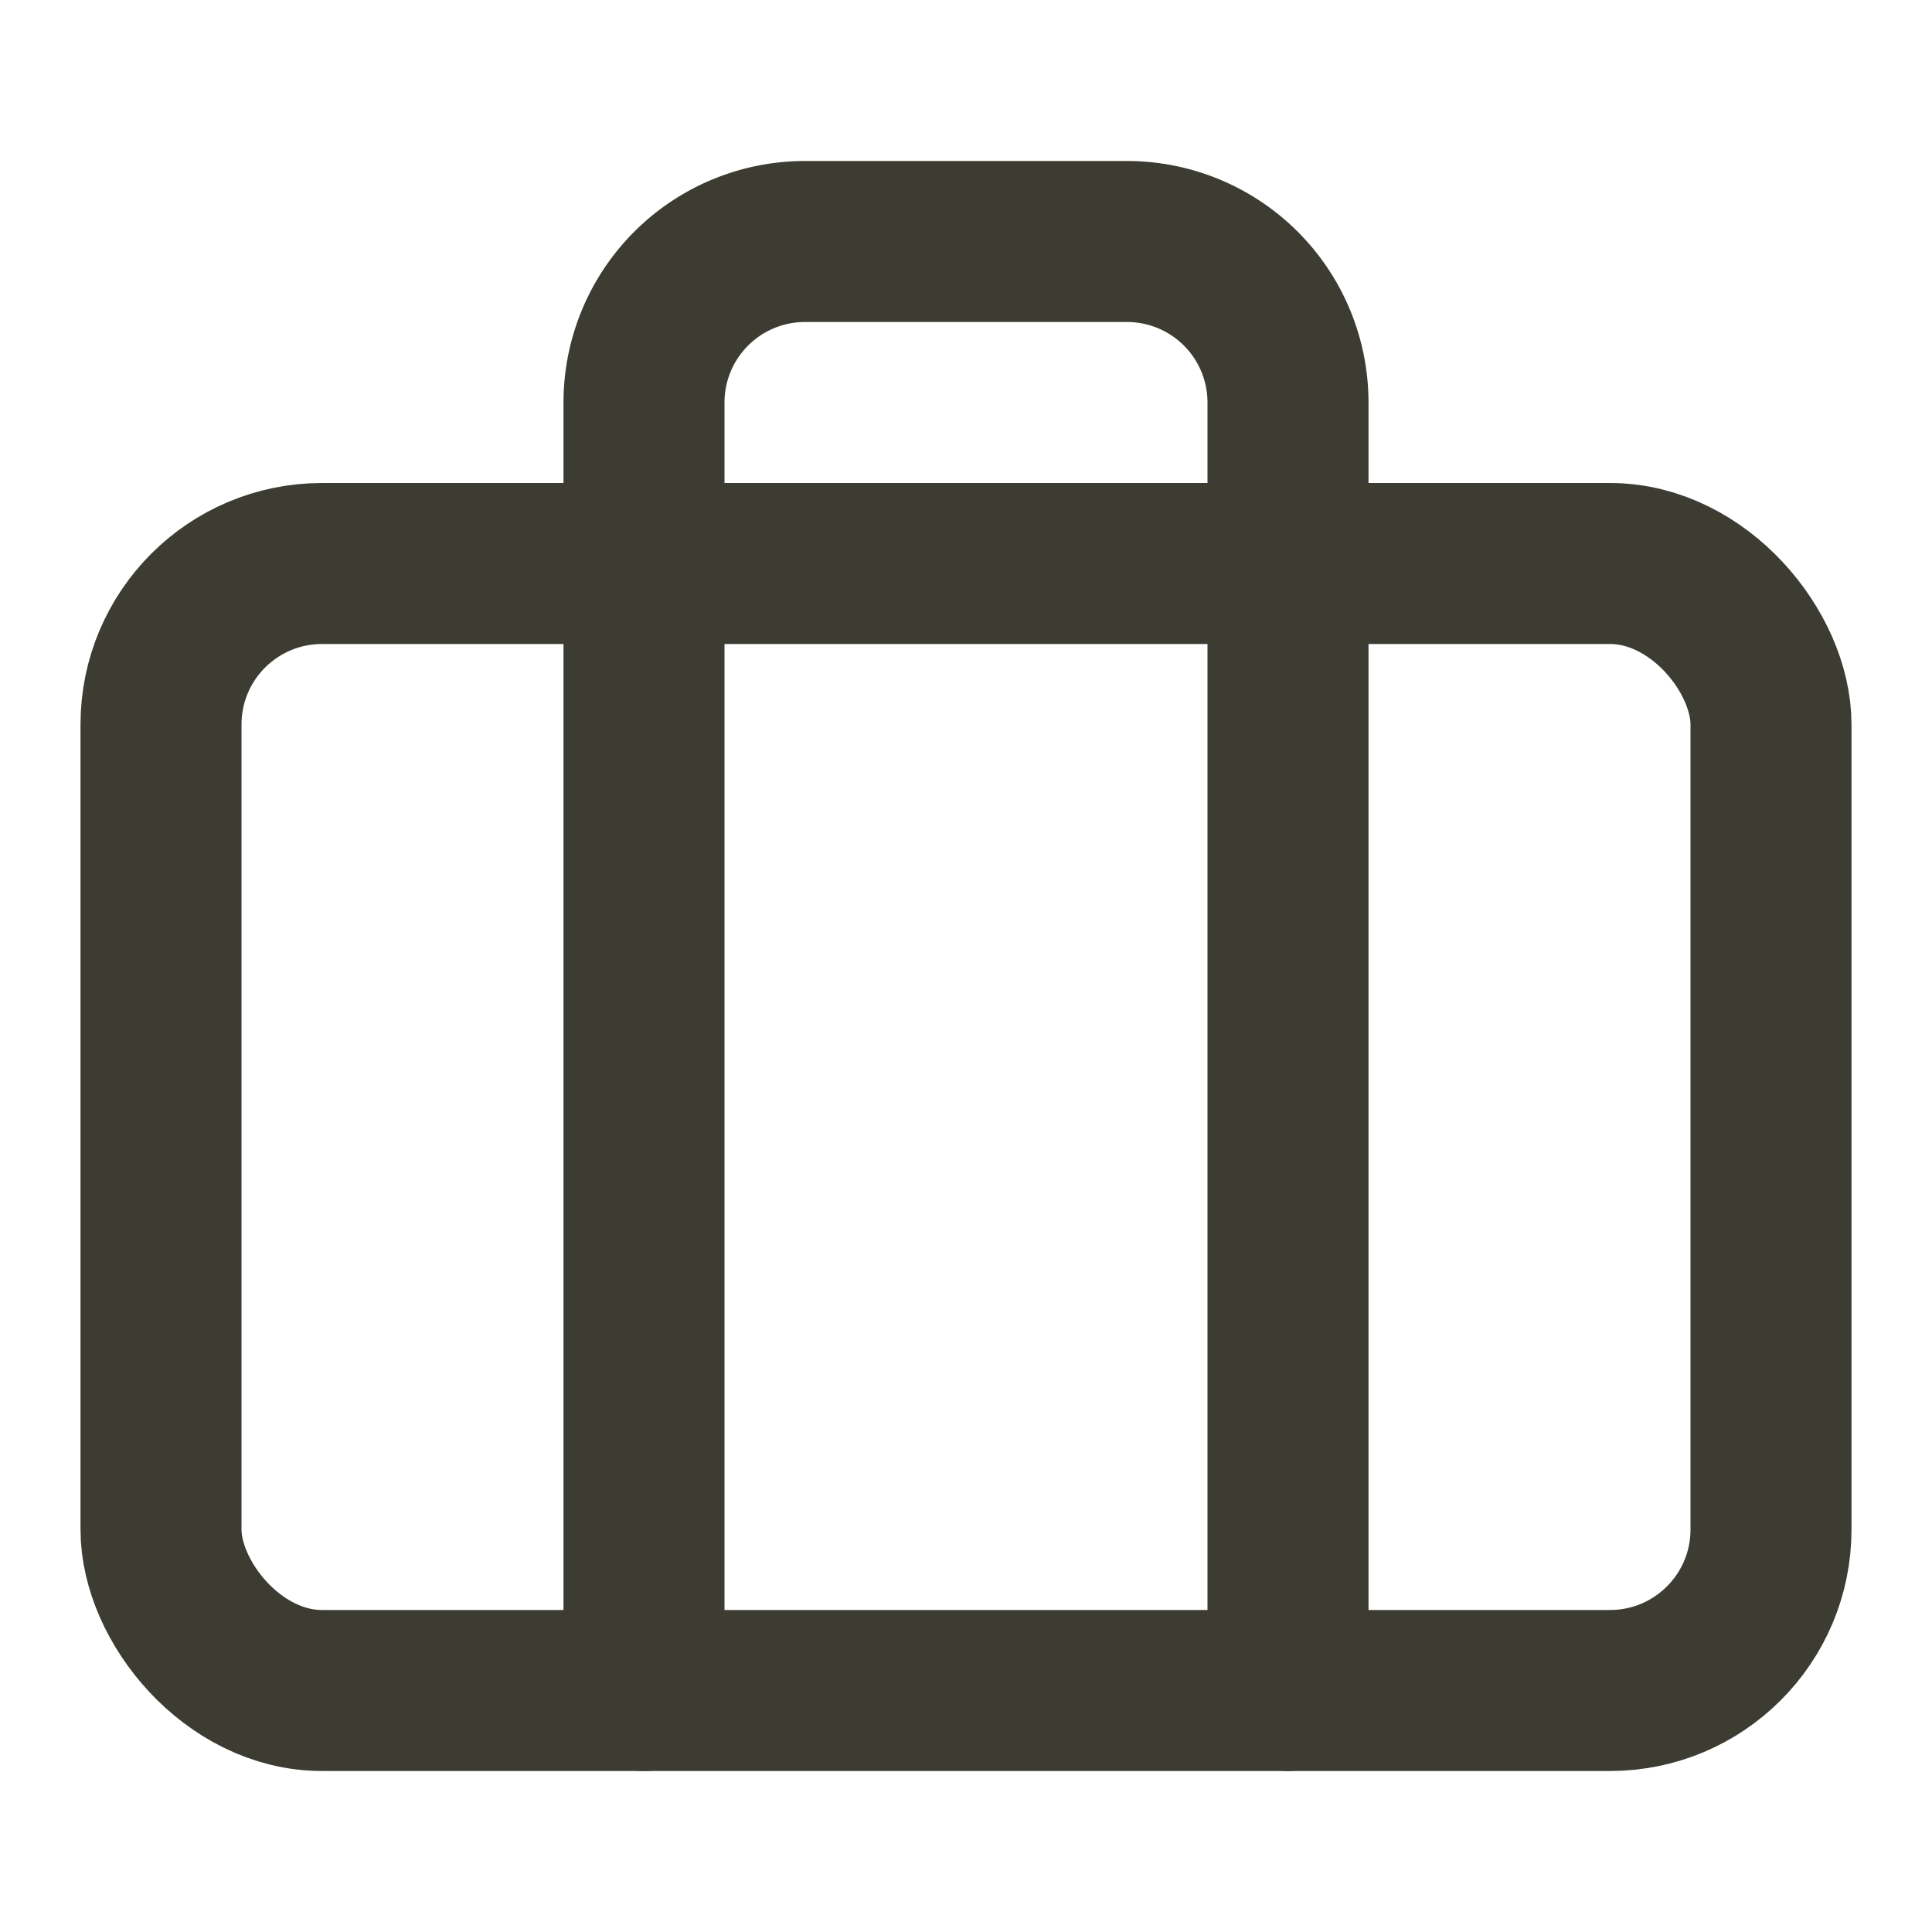 <svg xmlns="http://www.w3.org/2000/svg" width="28" height="28" viewBox="0 0 24 24" fill="none" stroke="#3C3C32" stroke-width="2" stroke-linecap="round" stroke-linejoin="round" class="feather feather-briefcase"><rect x="2" y="7" width="20" height="14" rx="2" ry="2"></rect><path d="M16 21V5a2 2 0 0 0-2-2h-4a2 2 0 0 0-2 2v16"></path></svg>